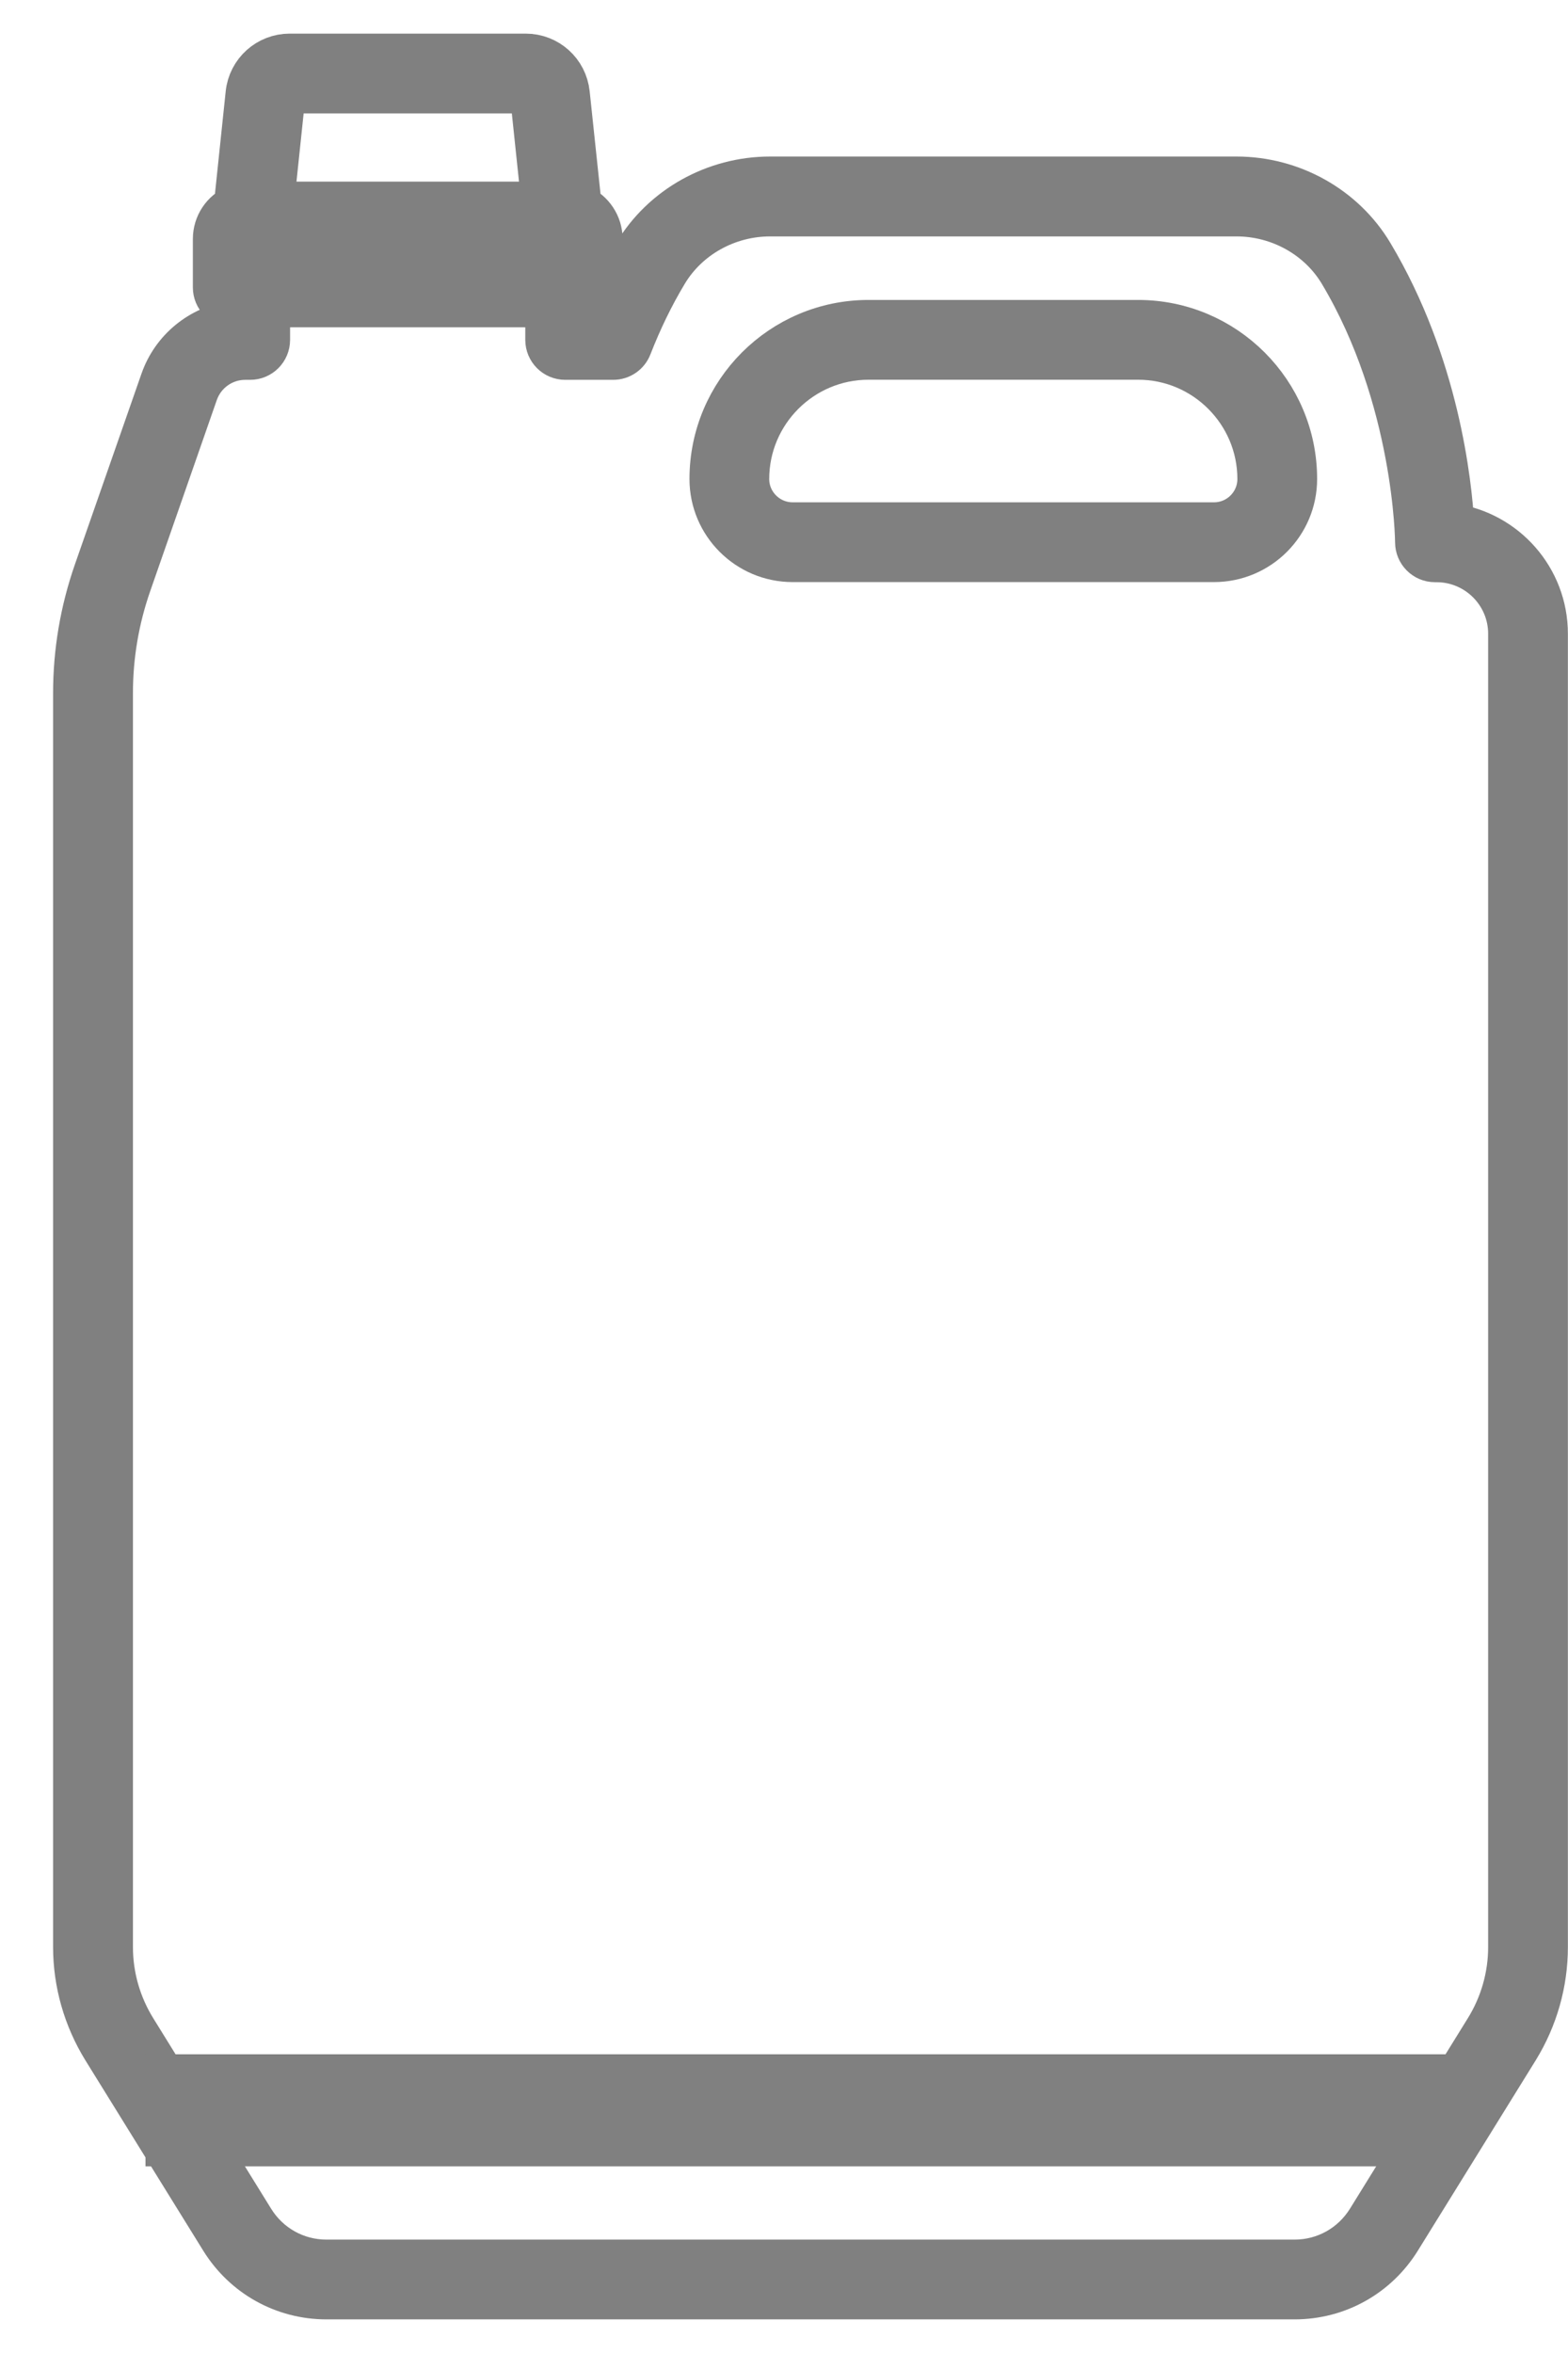 <svg width="14" height="21" viewBox="0 0 14 21" fill="none" xmlns="http://www.w3.org/2000/svg">
<path d="M10.162 2.877H7.754C6.983 2.877 6.356 3.504 6.356 4.275C6.356 4.672 6.679 4.995 7.077 4.995H10.839C11.237 4.995 11.56 4.672 11.56 4.275C11.56 3.504 10.933 2.877 10.162 2.877ZM10.839 4.683H7.077C6.852 4.683 6.668 4.5 6.668 4.275C6.668 3.677 7.155 3.189 7.754 3.189H10.162C10.761 3.189 11.248 3.677 11.248 4.275C11.248 4.5 11.065 4.683 10.839 4.683Z" fill="#808080" stroke="#808080" stroke-width="0.4"/>
<path d="M12.964 4.693C12.942 4.311 12.83 3.254 12.242 2.27C11.994 1.855 11.534 1.597 11.04 1.597H6.876C6.382 1.597 5.922 1.855 5.674 2.27C5.561 2.458 5.459 2.662 5.37 2.877H5.203V2.721C5.289 2.721 5.359 2.651 5.359 2.565V2.133C5.359 2.006 5.282 1.896 5.173 1.847L5.066 0.836C5.046 0.644 4.886 0.5 4.693 0.5H2.587C2.395 0.5 2.234 0.644 2.214 0.836L2.108 1.848C1.998 1.896 1.922 2.006 1.922 2.133V2.565C1.922 2.651 1.991 2.721 2.078 2.721V2.885C1.793 2.926 1.549 3.123 1.452 3.401L0.857 5.105C0.736 5.453 0.674 5.817 0.674 6.186V17.377C0.674 17.696 0.764 18.009 0.932 18.282L1.985 19.982C2.186 20.306 2.534 20.5 2.915 20.5H11.559C11.94 20.5 12.288 20.306 12.489 19.982L13.542 18.282C13.71 18.009 13.799 17.696 13.799 17.377V5.656C13.799 5.166 13.435 4.76 12.964 4.693ZM2.251 2.133H2.694V1.821H2.425L2.525 0.869C2.528 0.837 2.555 0.812 2.587 0.812H2.819H3.132H3.484H3.797H4.149H4.461H4.693C4.725 0.812 4.752 0.837 4.756 0.869L4.856 1.821H2.694V2.133H5.029H5.047V2.408H2.234L2.251 2.133ZM13.487 17.377C13.487 17.638 13.414 17.894 13.276 18.117L12.223 19.818C12.079 20.049 11.831 20.188 11.559 20.188H2.915C2.643 20.188 2.394 20.049 2.251 19.818L1.198 18.117C1.06 17.894 0.987 17.638 0.987 17.377V6.186C0.987 5.852 1.043 5.523 1.153 5.208L1.747 3.504C1.813 3.316 1.99 3.19 2.189 3.19H2.234C2.32 3.19 2.39 3.12 2.39 3.033V2.721H4.89V3.033C4.89 3.12 4.96 3.19 5.047 3.19H5.475C5.54 3.19 5.598 3.15 5.621 3.09C5.713 2.854 5.821 2.632 5.942 2.431C6.134 2.11 6.492 1.91 6.876 1.91H11.04C11.424 1.91 11.782 2.11 11.974 2.431C12.646 3.556 12.656 4.827 12.656 4.839C12.656 4.926 12.726 4.996 12.812 4.996H12.826C13.191 4.996 13.487 5.292 13.487 5.656V17.377Z" fill="#808080"/>
<path d="M2.694 2.133H2.251L2.234 2.408H5.047V2.133H5.029H2.694ZM2.694 2.133V1.821M2.694 1.821H2.425L2.525 0.869C2.528 0.837 2.555 0.812 2.587 0.812H2.819H3.132H3.484H3.797H4.149H4.461H4.693C4.725 0.812 4.752 0.837 4.756 0.869L4.856 1.821H2.694ZM12.964 4.693C12.942 4.311 12.83 3.254 12.242 2.27C11.994 1.855 11.534 1.597 11.04 1.597H6.876C6.382 1.597 5.922 1.855 5.674 2.27C5.561 2.458 5.459 2.662 5.37 2.877H5.203V2.721C5.289 2.721 5.359 2.651 5.359 2.565V2.133C5.359 2.006 5.282 1.896 5.173 1.847L5.066 0.836C5.046 0.644 4.886 0.5 4.693 0.5H2.587C2.395 0.5 2.234 0.644 2.214 0.836L2.108 1.848C1.998 1.896 1.922 2.006 1.922 2.133V2.565C1.922 2.651 1.991 2.721 2.078 2.721V2.885C1.793 2.926 1.549 3.123 1.452 3.401L0.857 5.105C0.736 5.453 0.674 5.817 0.674 6.186V17.377C0.674 17.696 0.764 18.009 0.932 18.282L1.985 19.982C2.186 20.306 2.534 20.5 2.915 20.5H11.559C11.94 20.5 12.288 20.306 12.489 19.982L13.542 18.282C13.71 18.009 13.799 17.696 13.799 17.377V5.656C13.799 5.166 13.435 4.76 12.964 4.693ZM13.487 17.377C13.487 17.638 13.414 17.894 13.276 18.117L12.223 19.818C12.079 20.049 11.831 20.188 11.559 20.188H2.915C2.643 20.188 2.394 20.049 2.251 19.818L1.198 18.117C1.06 17.894 0.987 17.638 0.987 17.377V6.186C0.987 5.852 1.043 5.523 1.153 5.208L1.747 3.504C1.813 3.316 1.99 3.19 2.189 3.19H2.234C2.32 3.19 2.39 3.12 2.39 3.033V2.721H4.89V3.033C4.89 3.12 4.96 3.19 5.047 3.19H5.475C5.54 3.19 5.598 3.15 5.621 3.09C5.713 2.854 5.821 2.632 5.942 2.431C6.134 2.11 6.492 1.91 6.876 1.91H11.04C11.424 1.91 11.782 2.11 11.974 2.431C12.646 3.556 12.656 4.827 12.656 4.839C12.656 4.926 12.726 4.996 12.812 4.996H12.826C13.191 4.996 13.487 5.292 13.487 5.656V17.377Z" stroke="#808080" stroke-width="0.4"/>
<path d="M1.299 18.834C1.299 18.834 12.675 18.834 12.966 18.834" stroke="#808080"/>
</svg>
